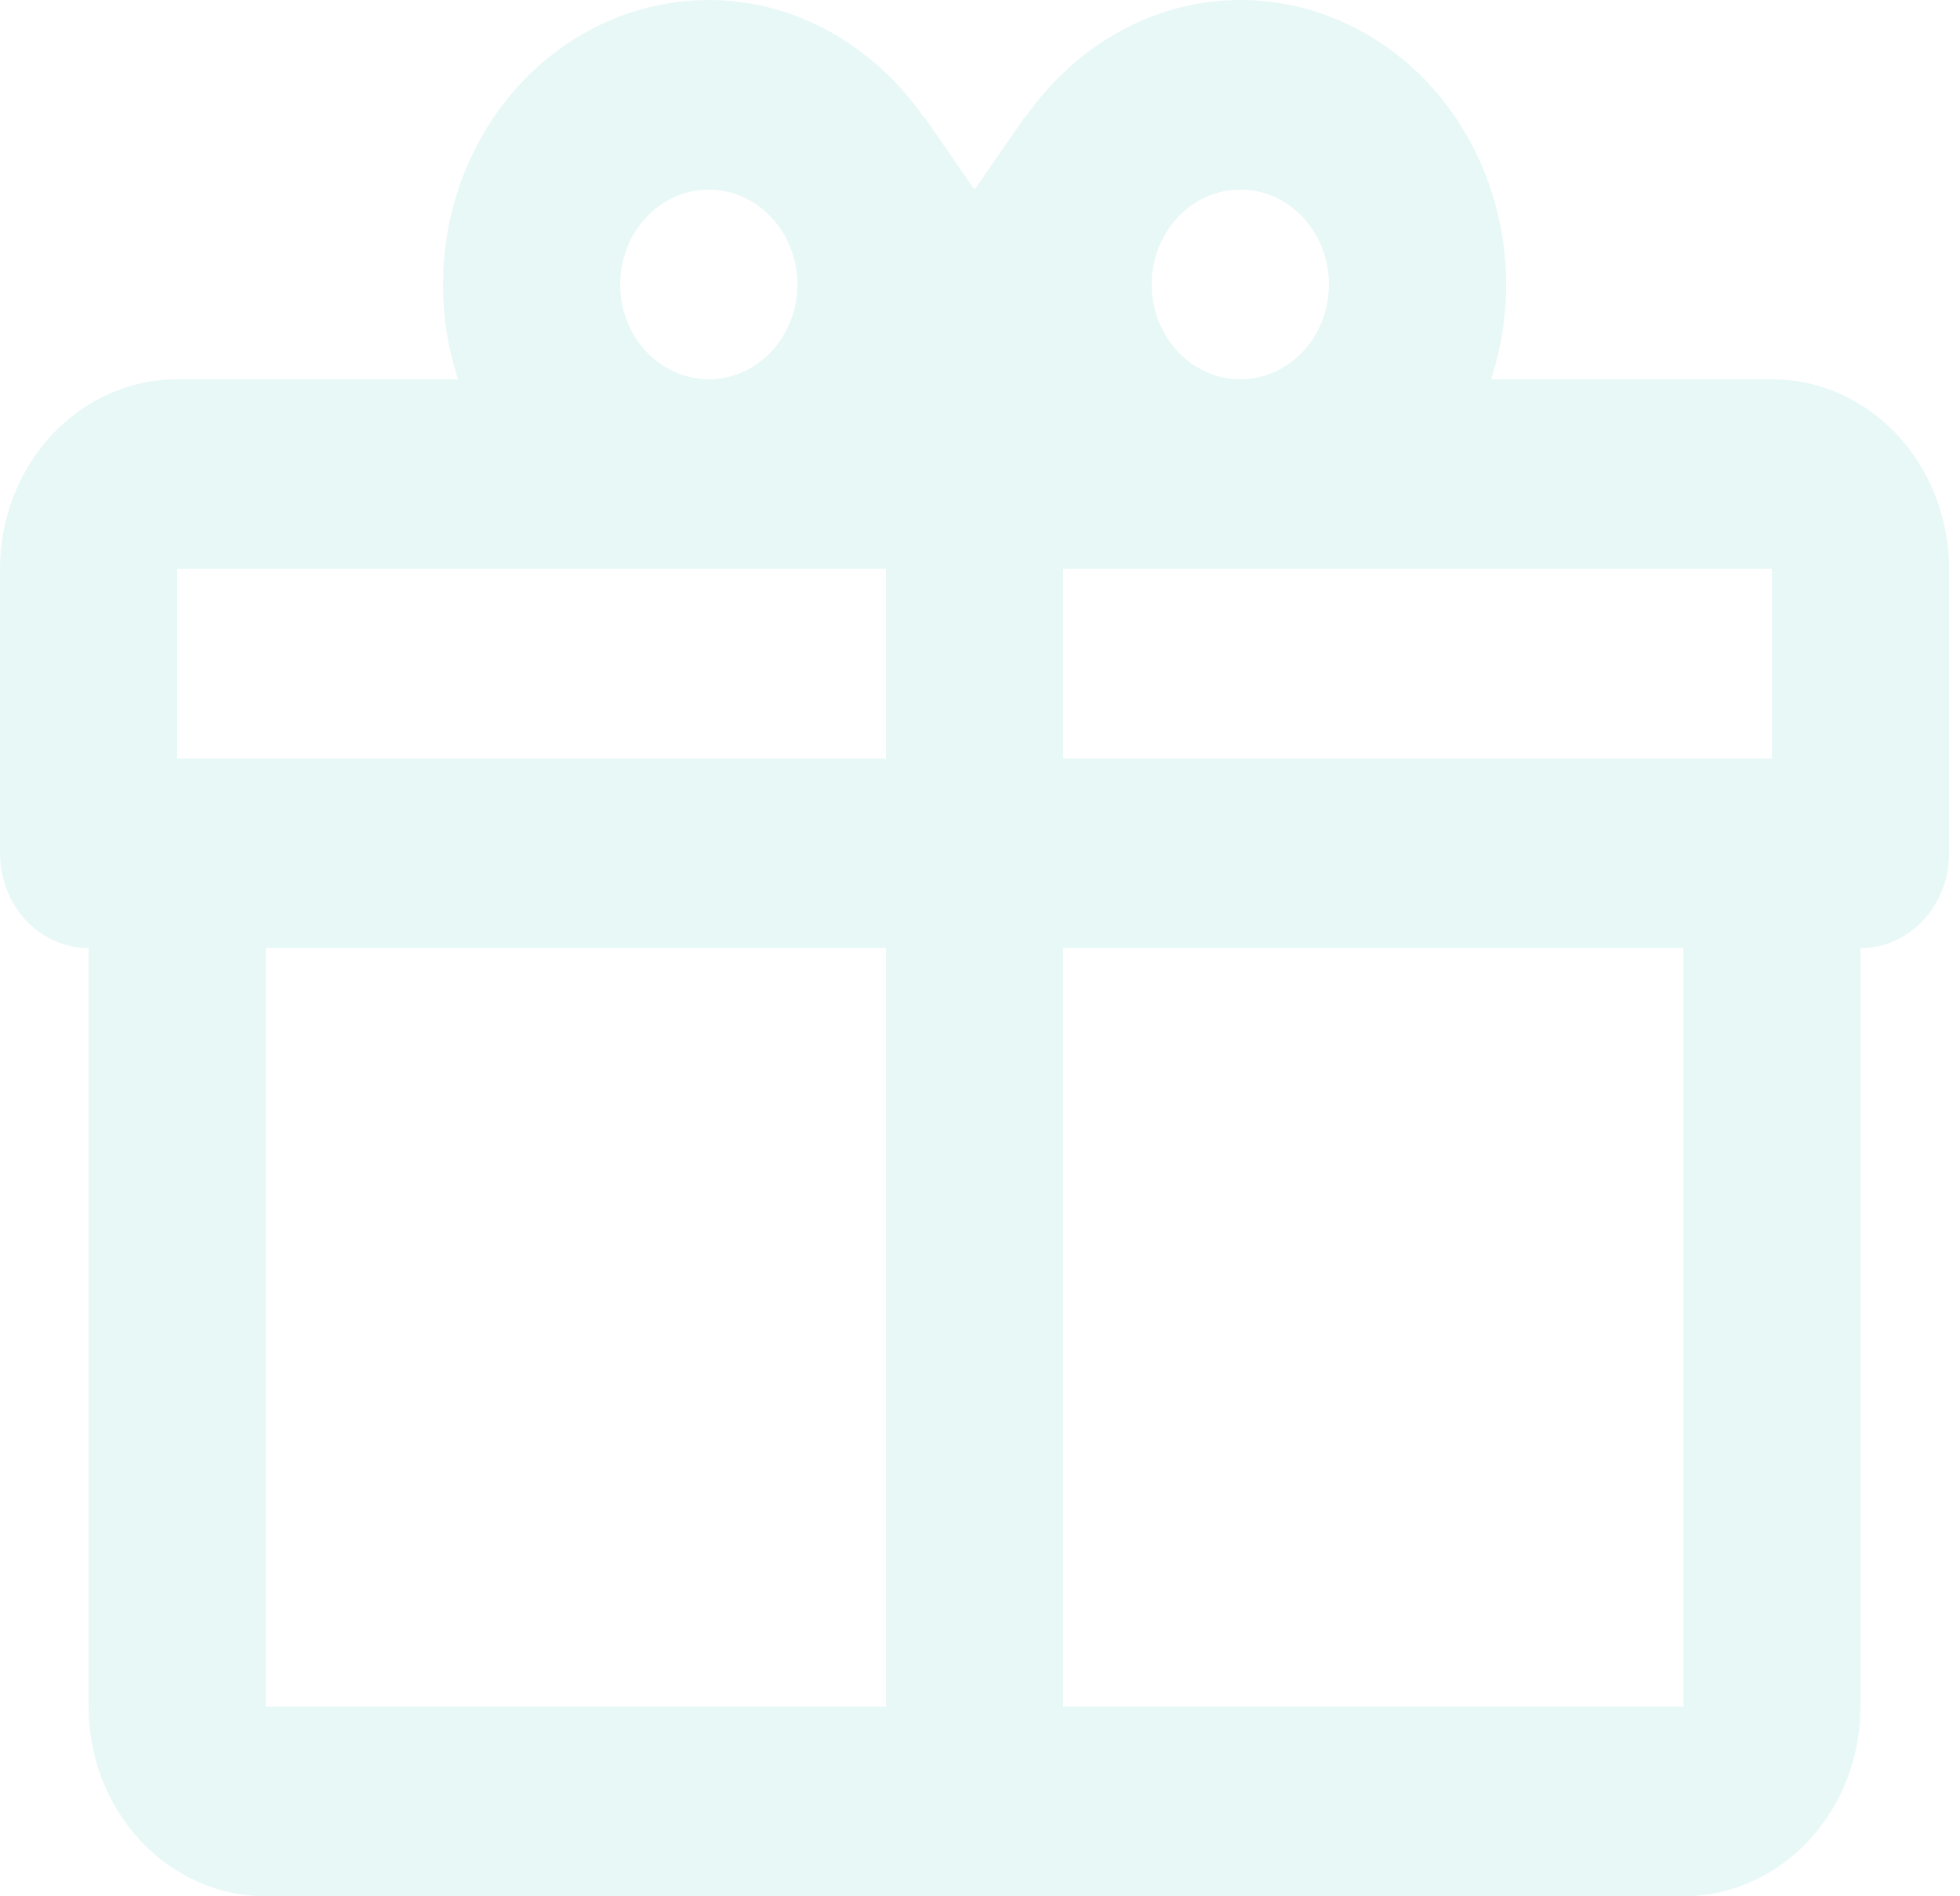 <svg width="124" height="120" viewBox="0 0 124 120" fill="none" xmlns="http://www.w3.org/2000/svg">
<path d="M117.705 60V108C117.705 111.183 116.524 114.235 114.422 116.485C112.32 118.736 109.468 120 106.495 120H16.815C13.842 120 10.991 118.736 8.888 116.485C6.786 114.235 5.605 111.183 5.605 108V60C4.118 60 2.693 59.368 1.642 58.243C0.591 57.117 0 55.591 0 54V36C0 32.817 1.181 29.765 3.283 27.515C5.386 25.264 8.237 24 11.21 24H28.978C28.345 22.072 28.022 20.043 28.025 18C28.025 13.226 29.797 8.648 32.95 5.272C36.103 1.896 40.38 0 44.84 0C50.445 0 55.378 3 58.46 7.44V7.38L61.655 12L64.85 7.38V7.44C67.933 3 72.865 0 78.47 0C82.93 0 87.207 1.896 90.36 5.272C93.514 8.648 95.285 13.226 95.285 18C95.288 20.043 94.966 22.072 94.332 24H112.1C115.073 24 117.925 25.264 120.027 27.515C122.129 29.765 123.31 32.817 123.31 36V54C123.31 55.591 122.72 57.117 121.669 58.243C120.618 59.368 119.192 60 117.705 60ZM16.815 108H56.05V60H16.815V108ZM106.495 108V60H67.26V108H106.495ZM44.84 12C43.354 12 41.928 12.632 40.877 13.757C39.826 14.883 39.235 16.409 39.235 18C39.235 19.591 39.826 21.117 40.877 22.243C41.928 23.368 43.354 24 44.84 24C46.327 24 47.752 23.368 48.803 22.243C49.855 21.117 50.445 19.591 50.445 18C50.445 16.409 49.855 14.883 48.803 13.757C47.752 12.632 46.327 12 44.84 12ZM78.47 12C76.984 12 75.558 12.632 74.507 13.757C73.456 14.883 72.865 16.409 72.865 18C72.865 19.591 73.456 21.117 74.507 22.243C75.558 23.368 76.984 24 78.47 24C79.957 24 81.382 23.368 82.434 22.243C83.485 21.117 84.075 19.591 84.075 18C84.075 16.409 83.485 14.883 82.434 13.757C81.382 12.632 79.957 12 78.47 12ZM11.21 36V48H56.05V36H11.21ZM67.26 36V48H112.1V36H67.26Z" fill="#0AB7A6" fill-opacity="0.09"/>
</svg>
